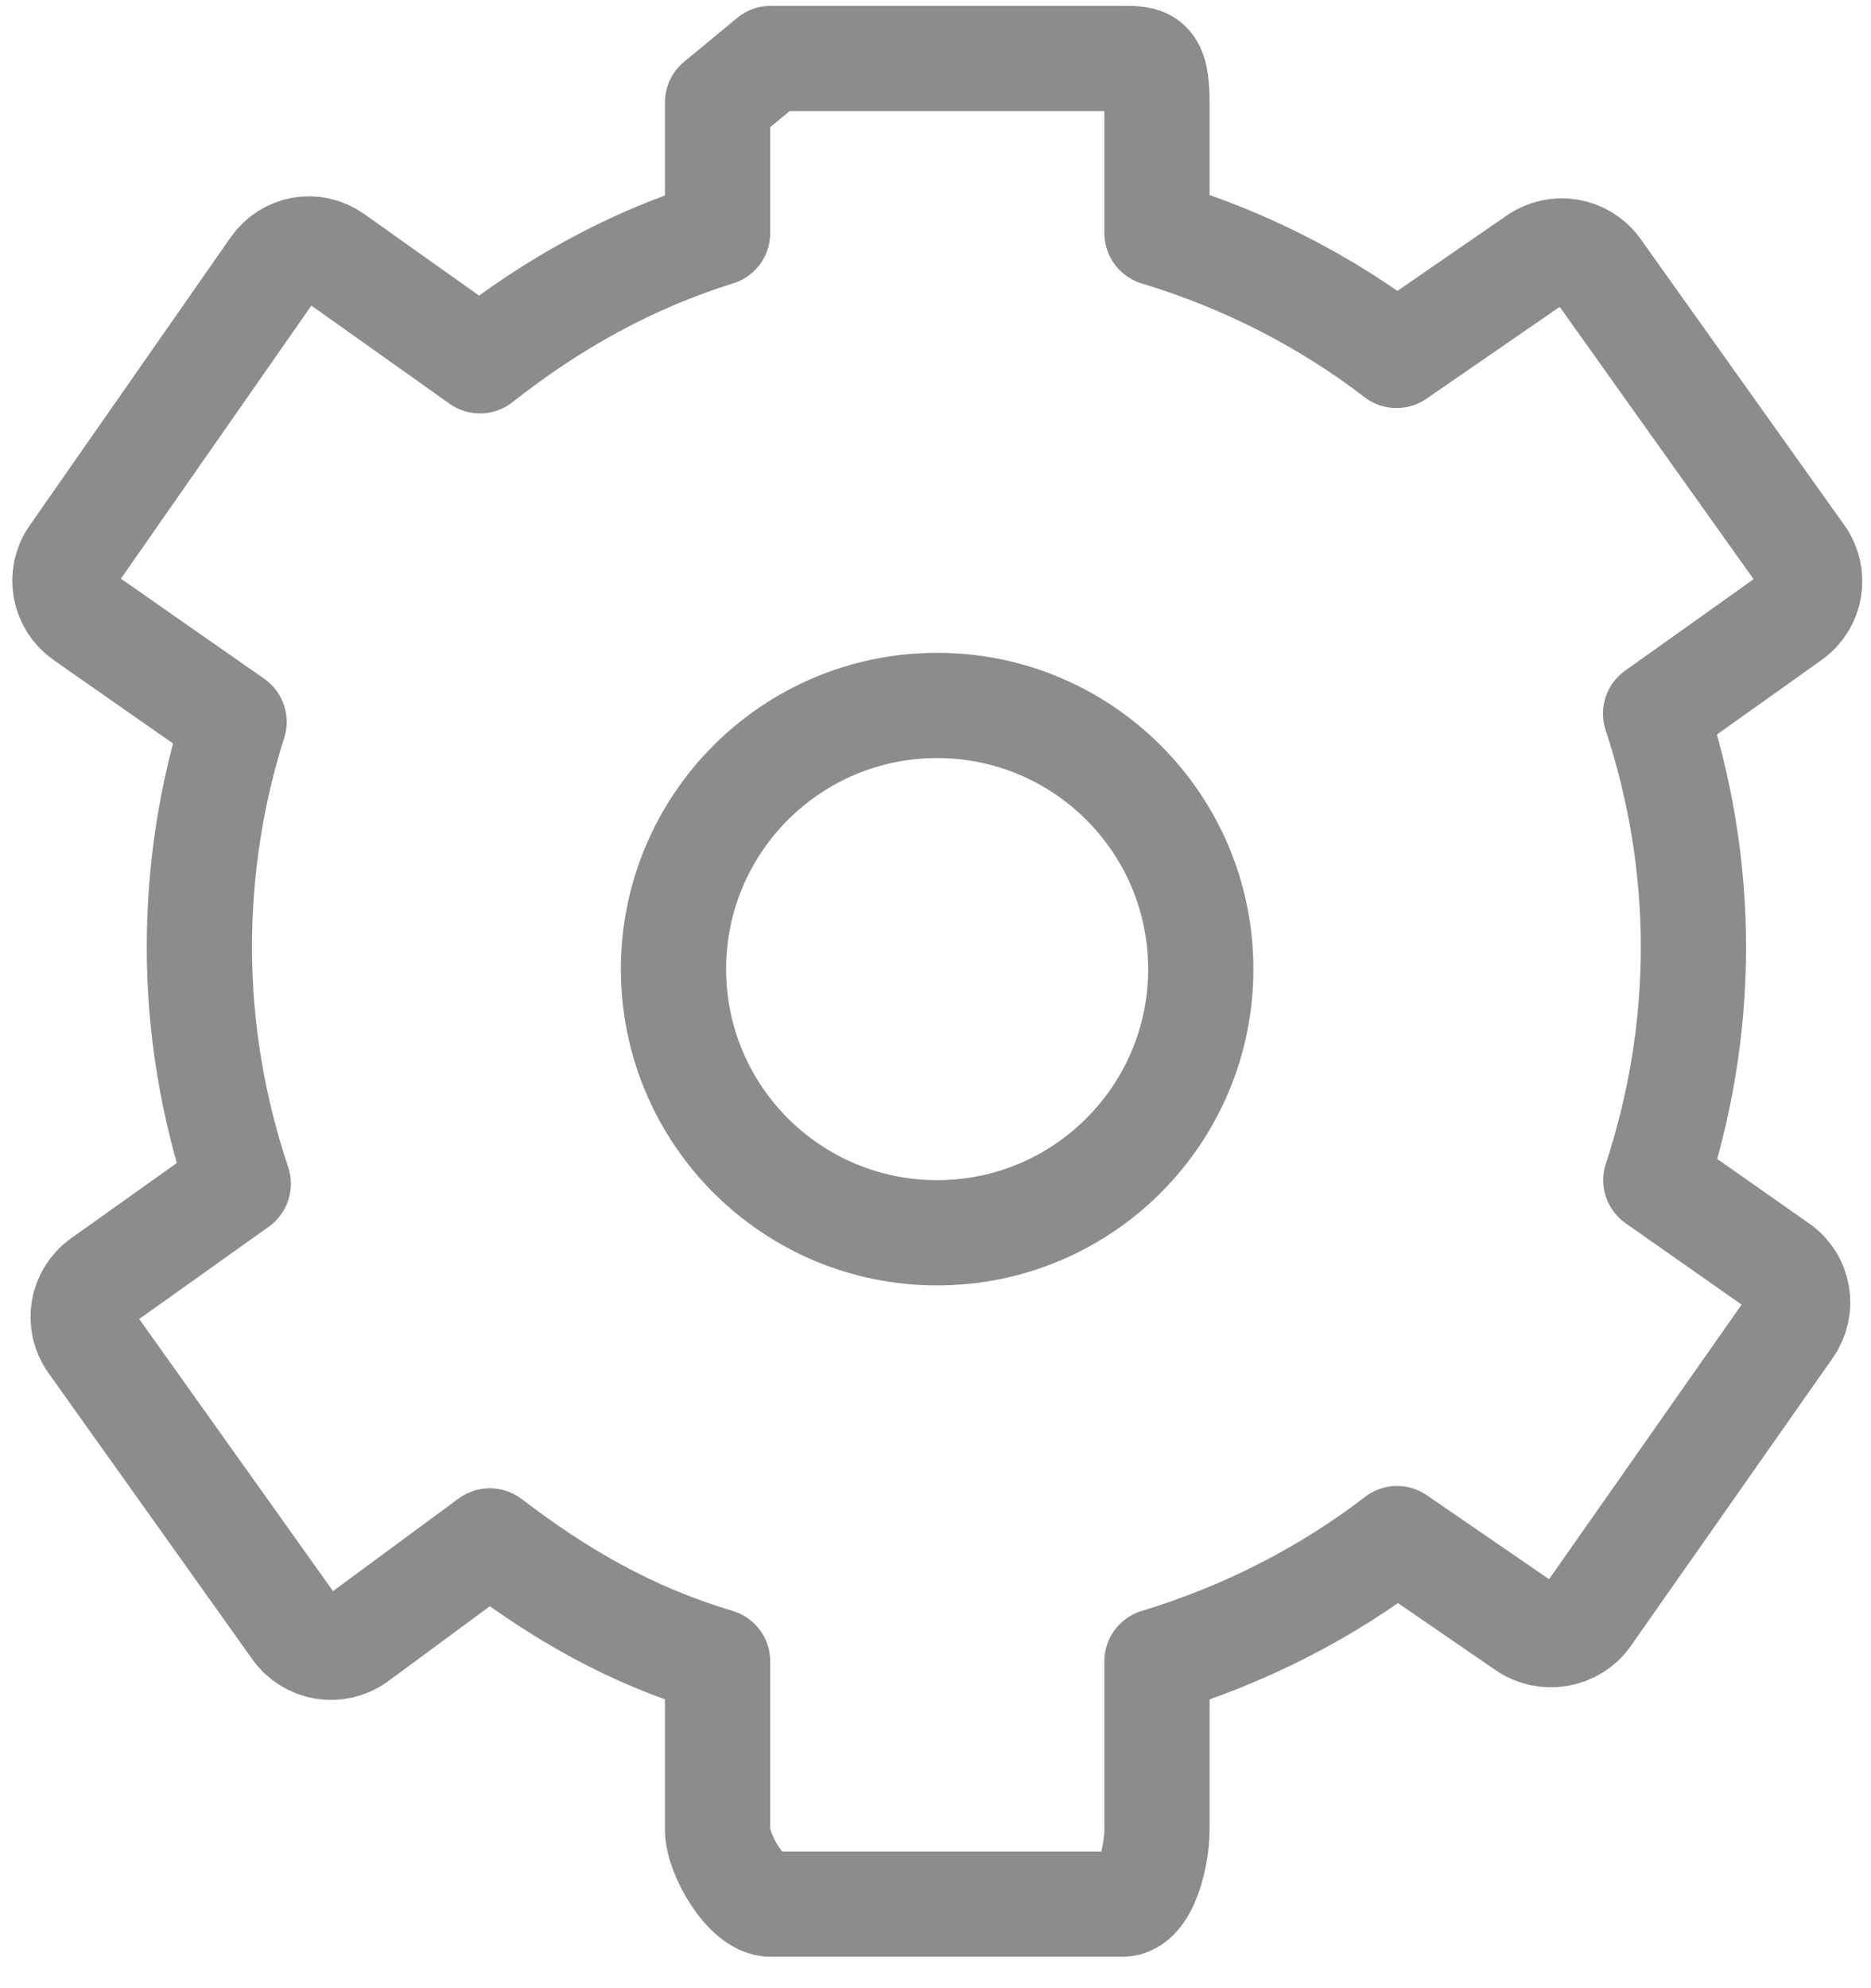 <?xml version="1.0" encoding="UTF-8"?>
<svg width="32px" height="34px" viewBox="0 0 32 34" version="1.1" xmlns="http://www.w3.org/2000/svg" xmlns:xlink="http://www.w3.org/1999/xlink">
    <!-- Generator: Sketch 51.1 (57501) - http://www.bohemiancoding.com/sketch -->
    <title>Icon</title>
    <desc>Created with Sketch.</desc>
    <defs></defs>
    <g id="Symbols" stroke="none" stroke-width="1" fill="none" fill-rule="evenodd">
        <g id="Design-Tools/Menu/Color-Copy-8" transform="translate(-26, -18)" stroke="#8C8C8C" stroke-width="1.8">
            <g id="Icon" transform="translate(27, 19)">
                <path d="M19.537,15.573 C19.537,18.063 17.518,20.082 15.028,20.082 C12.537,20.082 10.519,18.063 10.519,15.573 C10.519,13.082 12.537,11.064 15.028,11.064 C17.518,11.064 19.537,13.082 19.537,15.573 L19.537,15.573 Z" id="Stroke-146"></path>
                <path d="M27.32,19.182 C27.732,17.927 27.963,16.59 27.963,15.198 C27.963,13.801 27.73,12.461 27.316,11.203 L29.635,9.552 C29.974,9.311 30.053,8.841 29.811,8.503 L26.324,3.606 C26.082,3.269 25.613,3.19 25.275,3.431 L22.885,5.078 C21.692,4.159 20.291,3.439 18.788,2.986 L18.788,0.751 C18.788,-0 18.608,-0 18.193,-0 L12.181,-0 L11.273,0.751 L11.273,2.986 C9.77,3.454 8.431,4.206 7.209,5.17 L4.707,3.393 C4.367,3.155 3.918,3.237 3.68,3.578 L0.244,8.504 C0.006,8.844 0.094,9.313 0.434,9.551 L3.003,11.345 C2.618,12.561 2.41,13.855 2.41,15.198 C2.41,16.614 2.65,17.972 3.075,19.245 L0.737,20.91 C0.399,21.151 0.32,21.62 0.562,21.958 L4.05,26.855 C4.291,27.193 4.76,27.272 5.098,27.031 L7.377,25.351 C8.559,26.253 9.77,26.963 11.273,27.41 L11.273,30.294 C11.273,30.709 11.765,31.563 12.181,31.563 L18.193,31.563 C18.608,31.563 18.788,30.709 18.788,30.294 L18.788,27.41 C20.291,26.956 21.698,26.233 22.894,25.312 L25.087,26.818 C25.427,27.057 25.915,26.974 26.153,26.634 L29.608,21.707 C29.847,21.367 29.768,20.898 29.428,20.661 L27.32,19.182 L27.32,19.182 Z" id="Stroke-148" stroke-linejoin="round"></path>
            </g>
        </g>
    </g>
</svg>